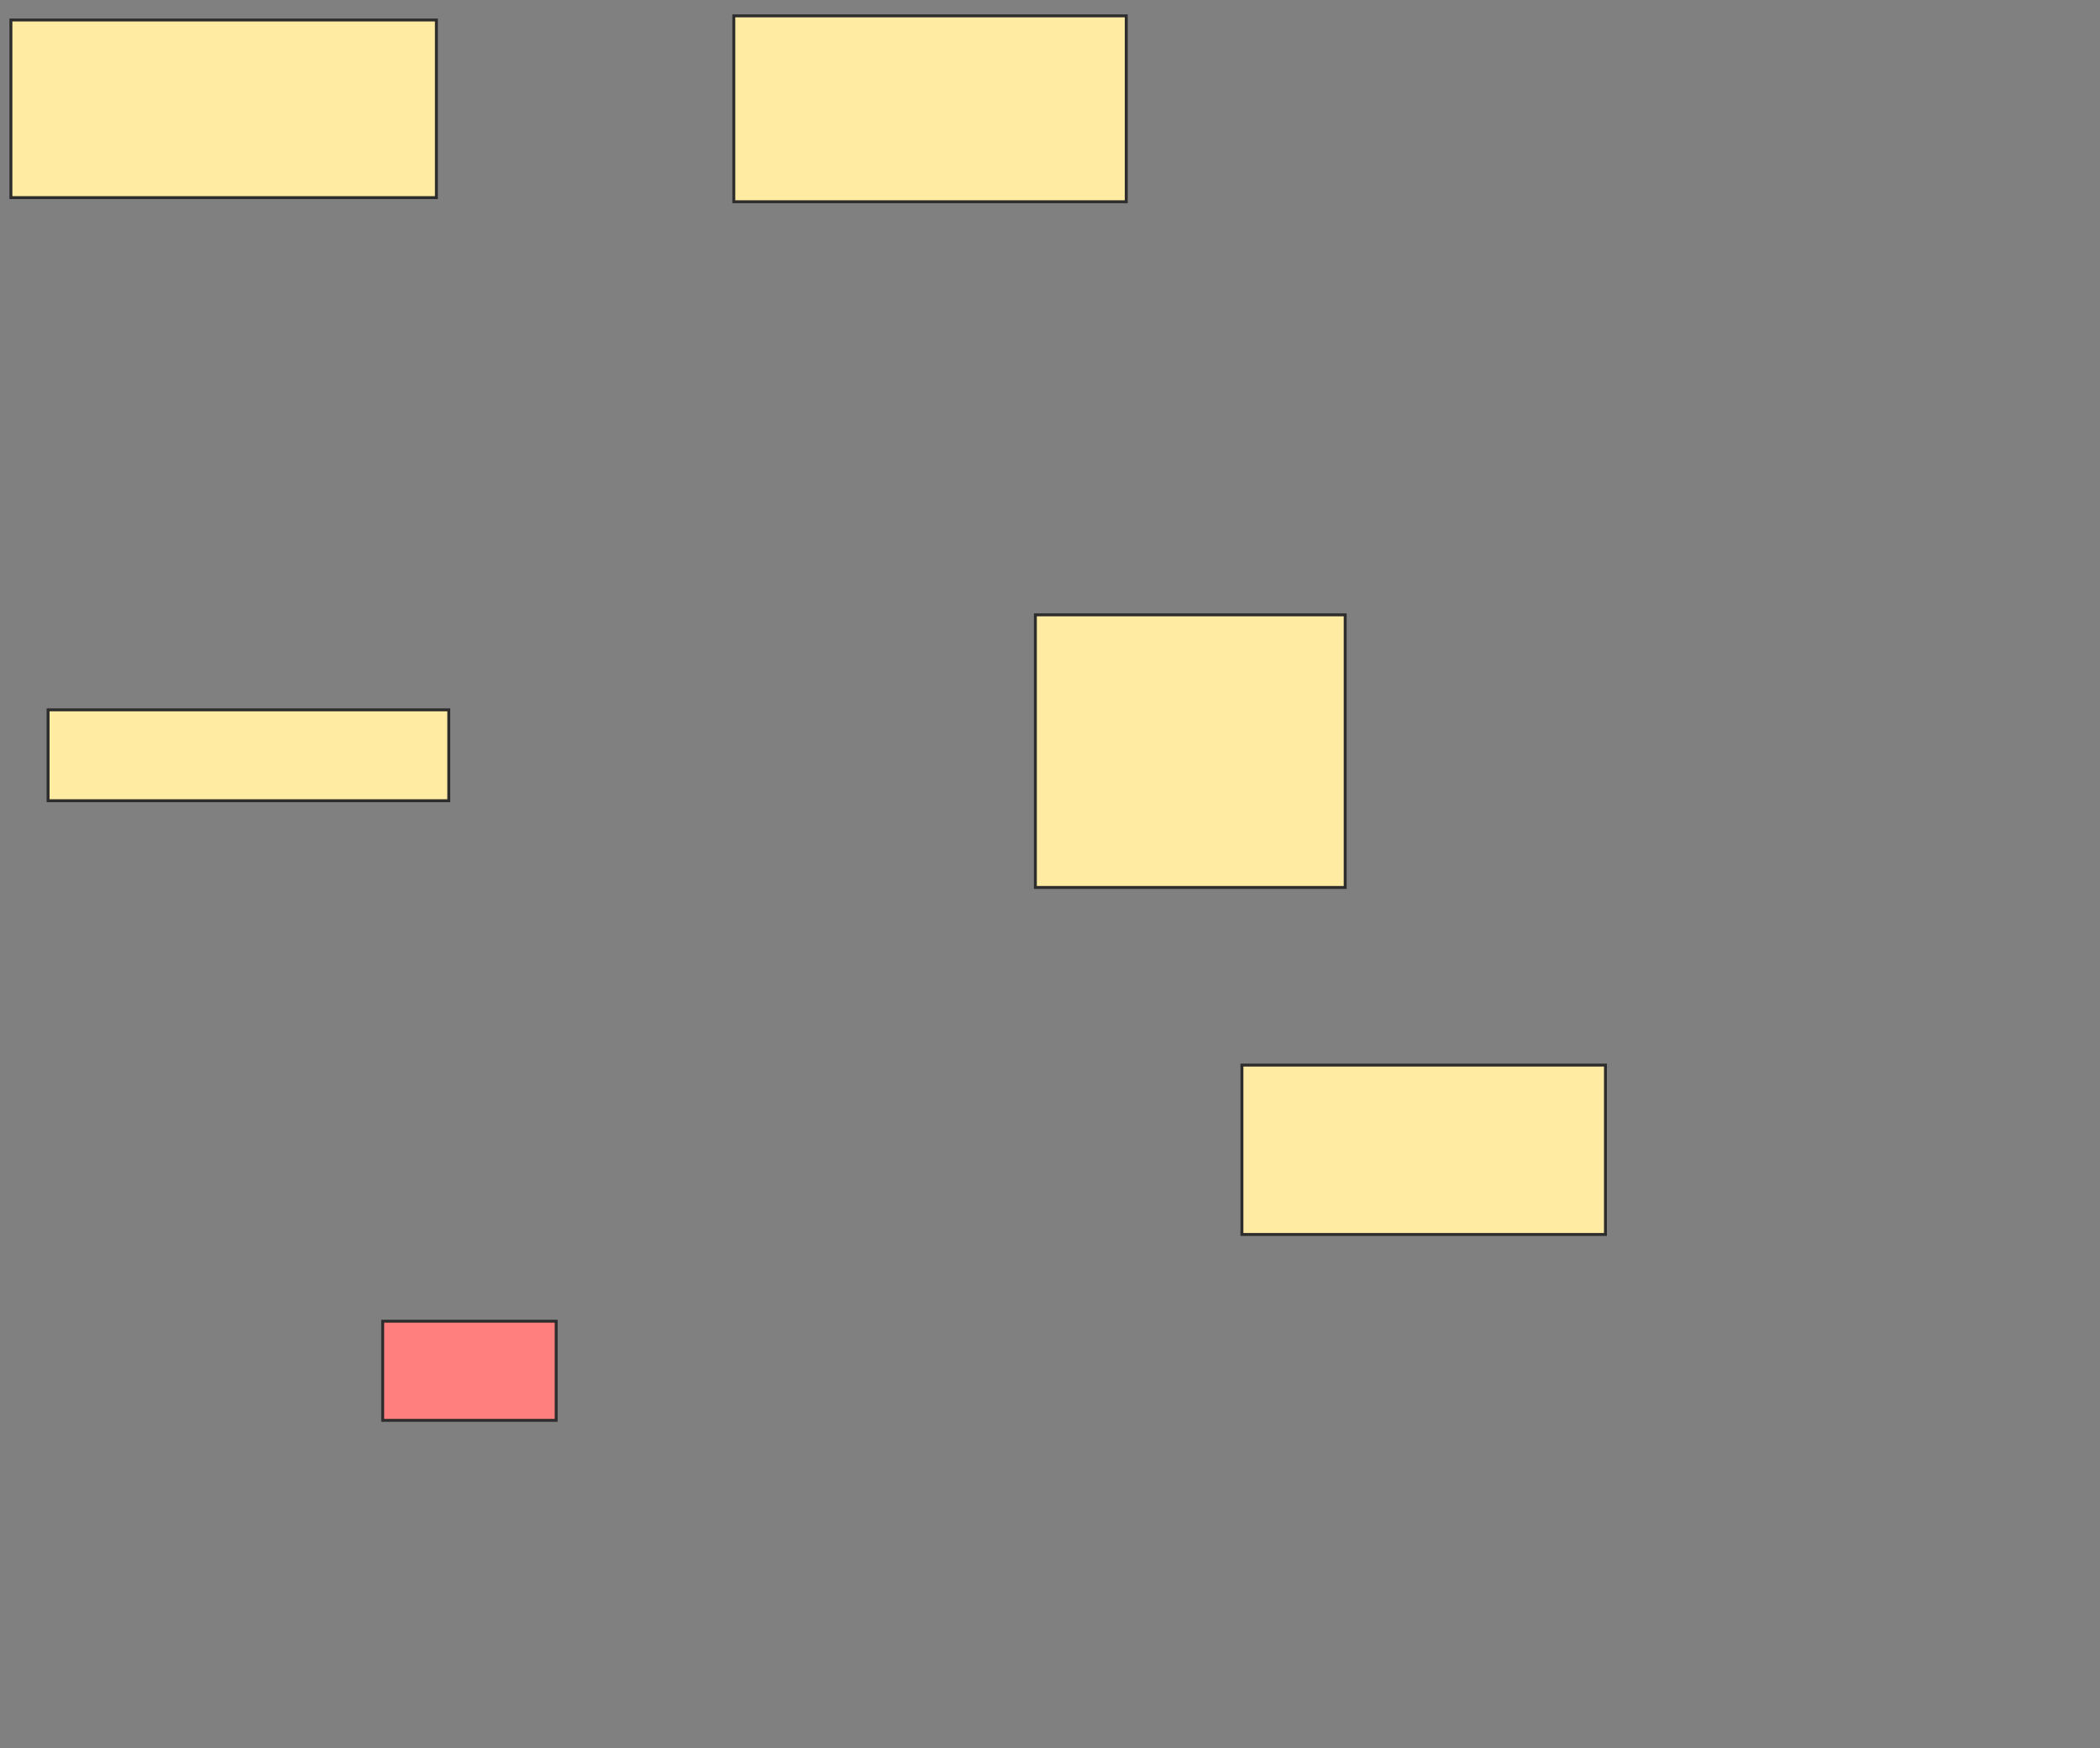 <svg xmlns="http://www.w3.org/2000/svg" width="716" height="596">
 <rect width="100%" height="100%" fill="#808080" stroke="none"/>
 <!-- Created with Image Occlusion Enhanced -->
 <g>
  <title>Labels</title>
 </g>
 <g>
  <title>Masks</title>
  <rect id="d732a2b333c740f8881c857ce68a0718-ao-1" height="60.563" width="145.07" y="6.817" x="3.718" stroke="#2D2D2D" fill="#FFEBA2"/>
  <rect id="d732a2b333c740f8881c857ce68a0718-ao-2" height="63.38" width="133.803" y="5.408" x="250.197" stroke="#2D2D2D" fill="#FFEBA2"/>
  <rect id="d732a2b333c740f8881c857ce68a0718-ao-3" height="30.986" width="136.62" y="242.028" x="16.394" stroke="#2D2D2D" fill="#FFEBA2"/>
  <rect id="d732a2b333c740f8881c857ce68a0718-ao-4" height="92.958" width="105.634" y="209.634" x="353.014" stroke="#2D2D2D" fill="#FFEBA2"/>
  <rect id="d732a2b333c740f8881c857ce68a0718-ao-5" height="57.746" width="123.944" y="363.155" x="423.437" stroke="#2D2D2D" fill="#FFEBA2"/>
  <rect id="d732a2b333c740f8881c857ce68a0718-ao-6" height="33.803" width="59.155" y="450.479" x="130.479" stroke="#2D2D2D" fill="#FF7E7E" class="qshape"/>
 </g>
</svg>